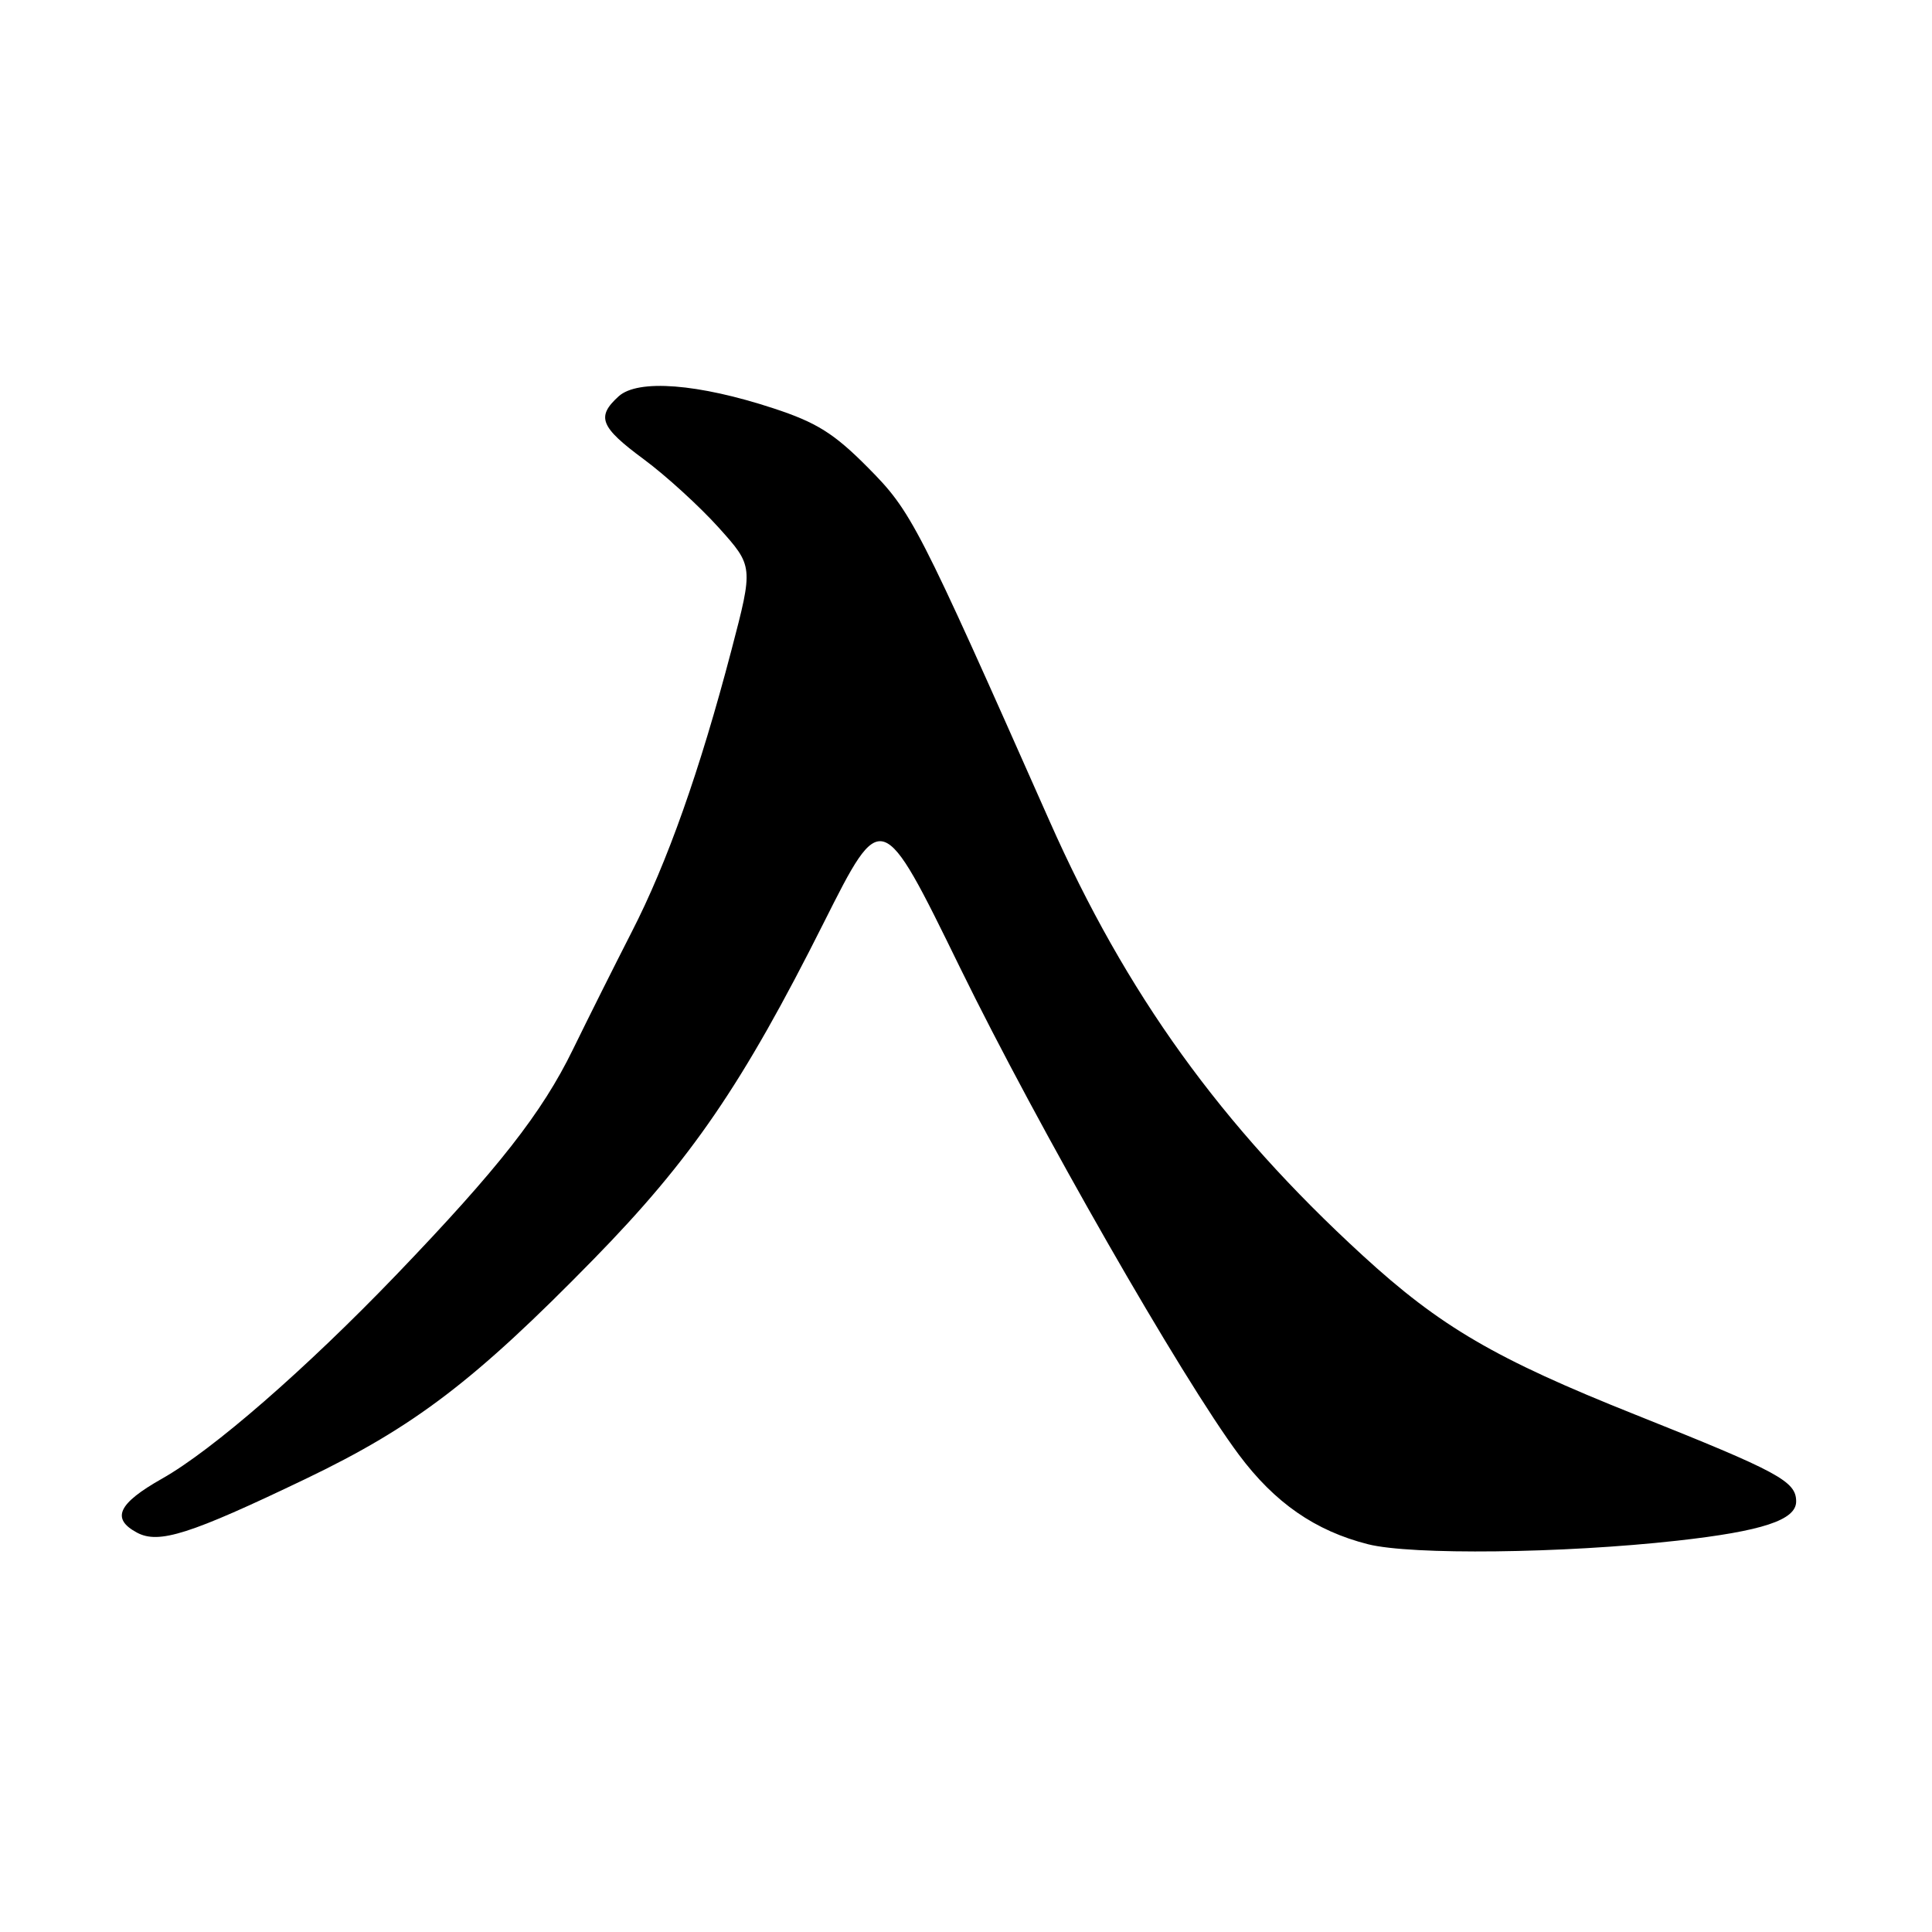 <?xml version="1.0" encoding="UTF-8" standalone="no"?>
<!DOCTYPE svg PUBLIC "-//W3C//DTD SVG 1.1//EN" "http://www.w3.org/Graphics/SVG/1.1/DTD/svg11.dtd" >
<svg xmlns="http://www.w3.org/2000/svg" xmlns:xlink="http://www.w3.org/1999/xlink" version="1.1" viewBox="0 0 256 256">
 <g >
 <path fill="currentColor"
d=" M 222.22 204.15 C 233.53 202.89 238.00 201.41 238.00 198.95 C 238.00 196.27 235.69 195.03 216.74 187.47 C 198.13 180.05 190.85 175.80 180.50 166.30 C 161.79 149.14 149.21 131.68 139.06 108.77 C 121.52 69.21 120.79 67.79 115.00 61.95 C 110.52 57.43 108.20 55.98 102.50 54.11 C 92.52 50.83 84.53 50.21 81.98 52.51 C 78.98 55.23 79.52 56.58 85.31 60.86 C 88.23 63.02 92.69 67.09 95.23 69.91 C 99.83 75.03 99.83 75.03 96.92 86.14 C 92.74 102.09 88.41 114.33 83.70 123.50 C 81.45 127.90 77.94 134.91 75.91 139.07 C 71.82 147.46 66.02 154.85 52.53 168.90 C 40.51 181.41 28.17 192.15 21.47 195.93 C 15.63 199.23 14.70 201.23 18.15 203.08 C 21.05 204.63 25.15 203.32 40.50 195.96 C 54.92 189.04 62.91 182.95 78.63 166.88 C 91.61 153.61 98.39 143.70 109.16 122.25 C 116.83 106.99 116.83 106.99 127.23 128.26 C 137.55 149.35 156.61 182.64 164.16 192.76 C 168.91 199.13 174.28 202.85 181.27 204.62 C 187.02 206.07 207.04 205.84 222.22 204.15 Z "/>
</g>
</svg>